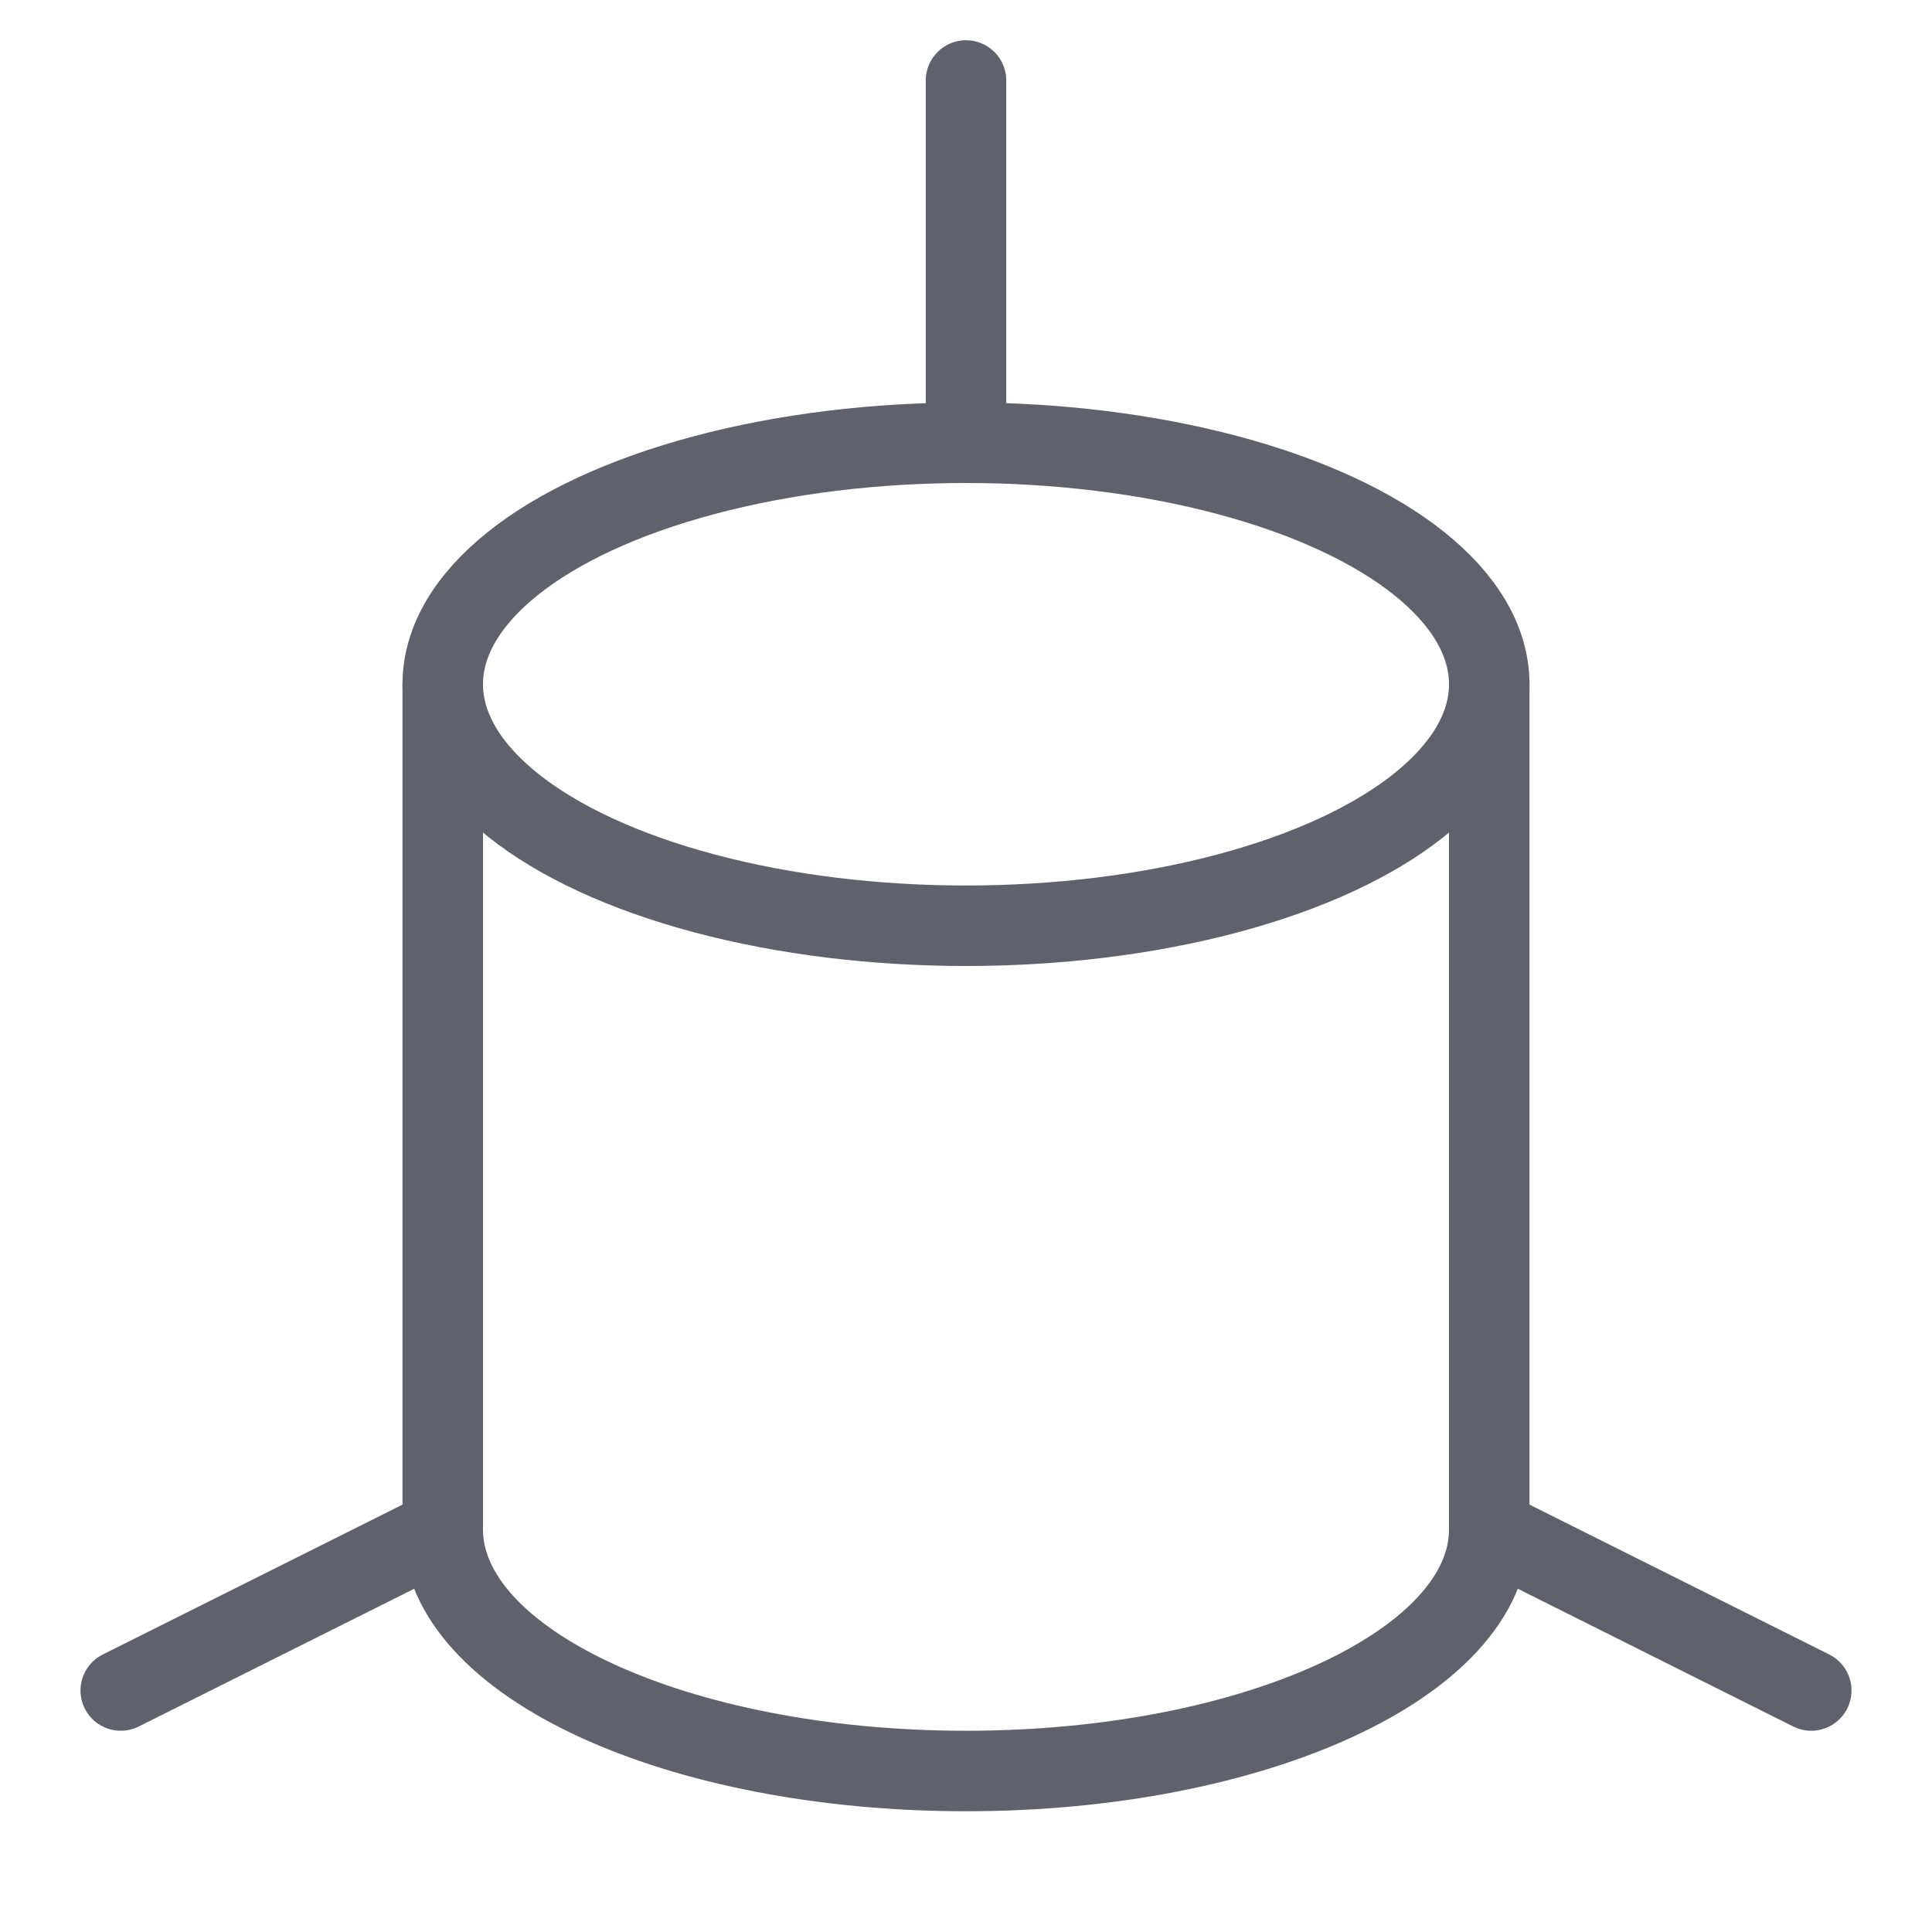 <svg xmlns="http://www.w3.org/2000/svg" height="48" width="48" viewBox="0 0 48 48"><title>three dimensional object 3</title><g stroke-linecap="round" fill="#61616b" stroke-linejoin="round" class="nc-icon-wrapper"><line x1="11" y1="38" x2="3" y2="42" fill="none" stroke="#61616b" stroke-width="2" data-cap="butt" data-color="color-2"></line><line x1="45" y1="42" x2="37" y2="38" fill="none" stroke="#61616b" stroke-width="2" data-cap="butt" data-color="color-2"></line><line x1="24" y1="2" x2="24" y2="11" fill="none" stroke="#61616b" stroke-width="2" data-color="color-2"></line><ellipse cx="24" cy="17" rx="13" ry="6" fill="none" stroke="#61616b" stroke-width="2"></ellipse><path d="M11,17V38c0,3.314,5.82,6,13,6s13-2.686,13-6V17" fill="none" stroke="#61616b" stroke-width="2" data-cap="butt"></path></g></svg>